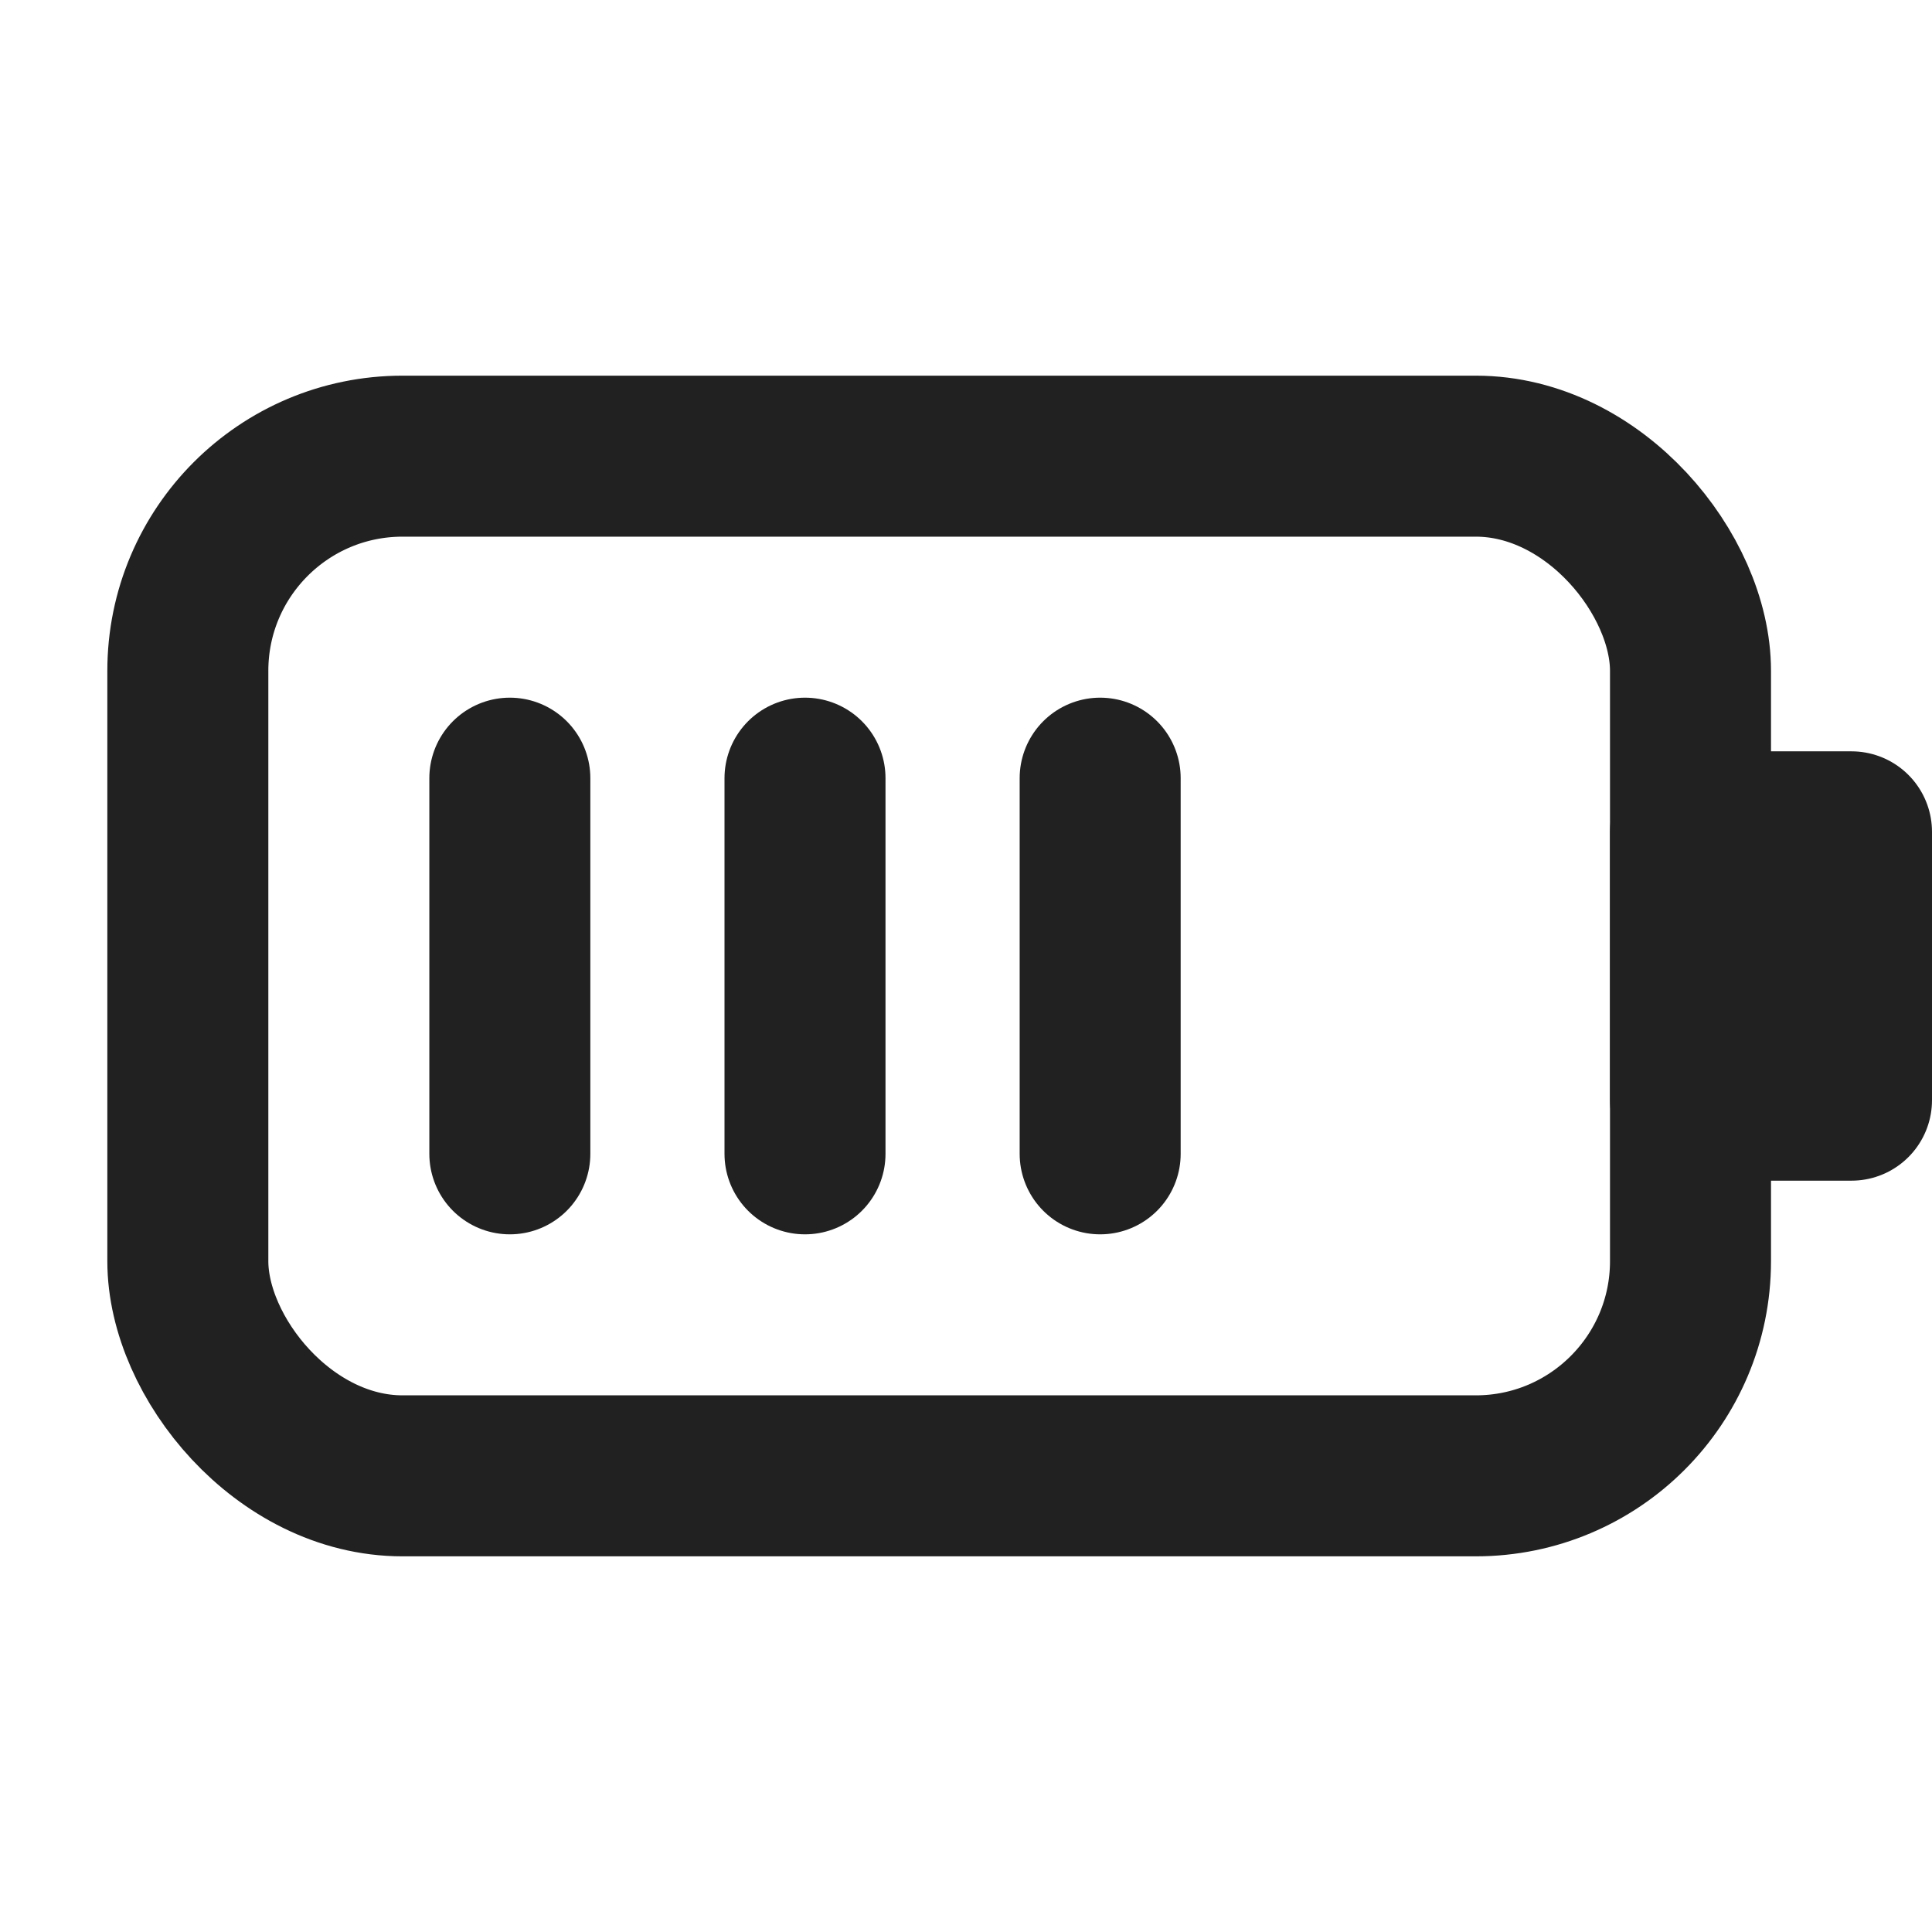 <svg xmlns="http://www.w3.org/2000/svg" height="18" width="18" viewBox="0 0 18 18"><title>battery high</title><g stroke-width="1.5" fill="none" stroke="#212121" class="nc-icon-wrapper"><line x1="4.75" y1="7.25" x2="4.75" y2="10.75" stroke="#212121" stroke-linecap="round" stroke-linejoin="round"></line><line x1="7.5" y1="7.25" x2="7.5" y2="10.75" stroke="#212121" stroke-linecap="round" stroke-linejoin="round"></line><line x1="10.25" y1="7.25" x2="10.25" y2="10.75" stroke="#212121" stroke-linecap="round" stroke-linejoin="round"></line><rect x="1.75" y="4.25" width="14" height="9.5" rx="2" ry="2" stroke-linecap="round" stroke-linejoin="round"></rect><rect x="15.75" y="7.75" width="1.5" height="2.5" stroke-linecap="round" stroke-linejoin="round"></rect></g></svg>